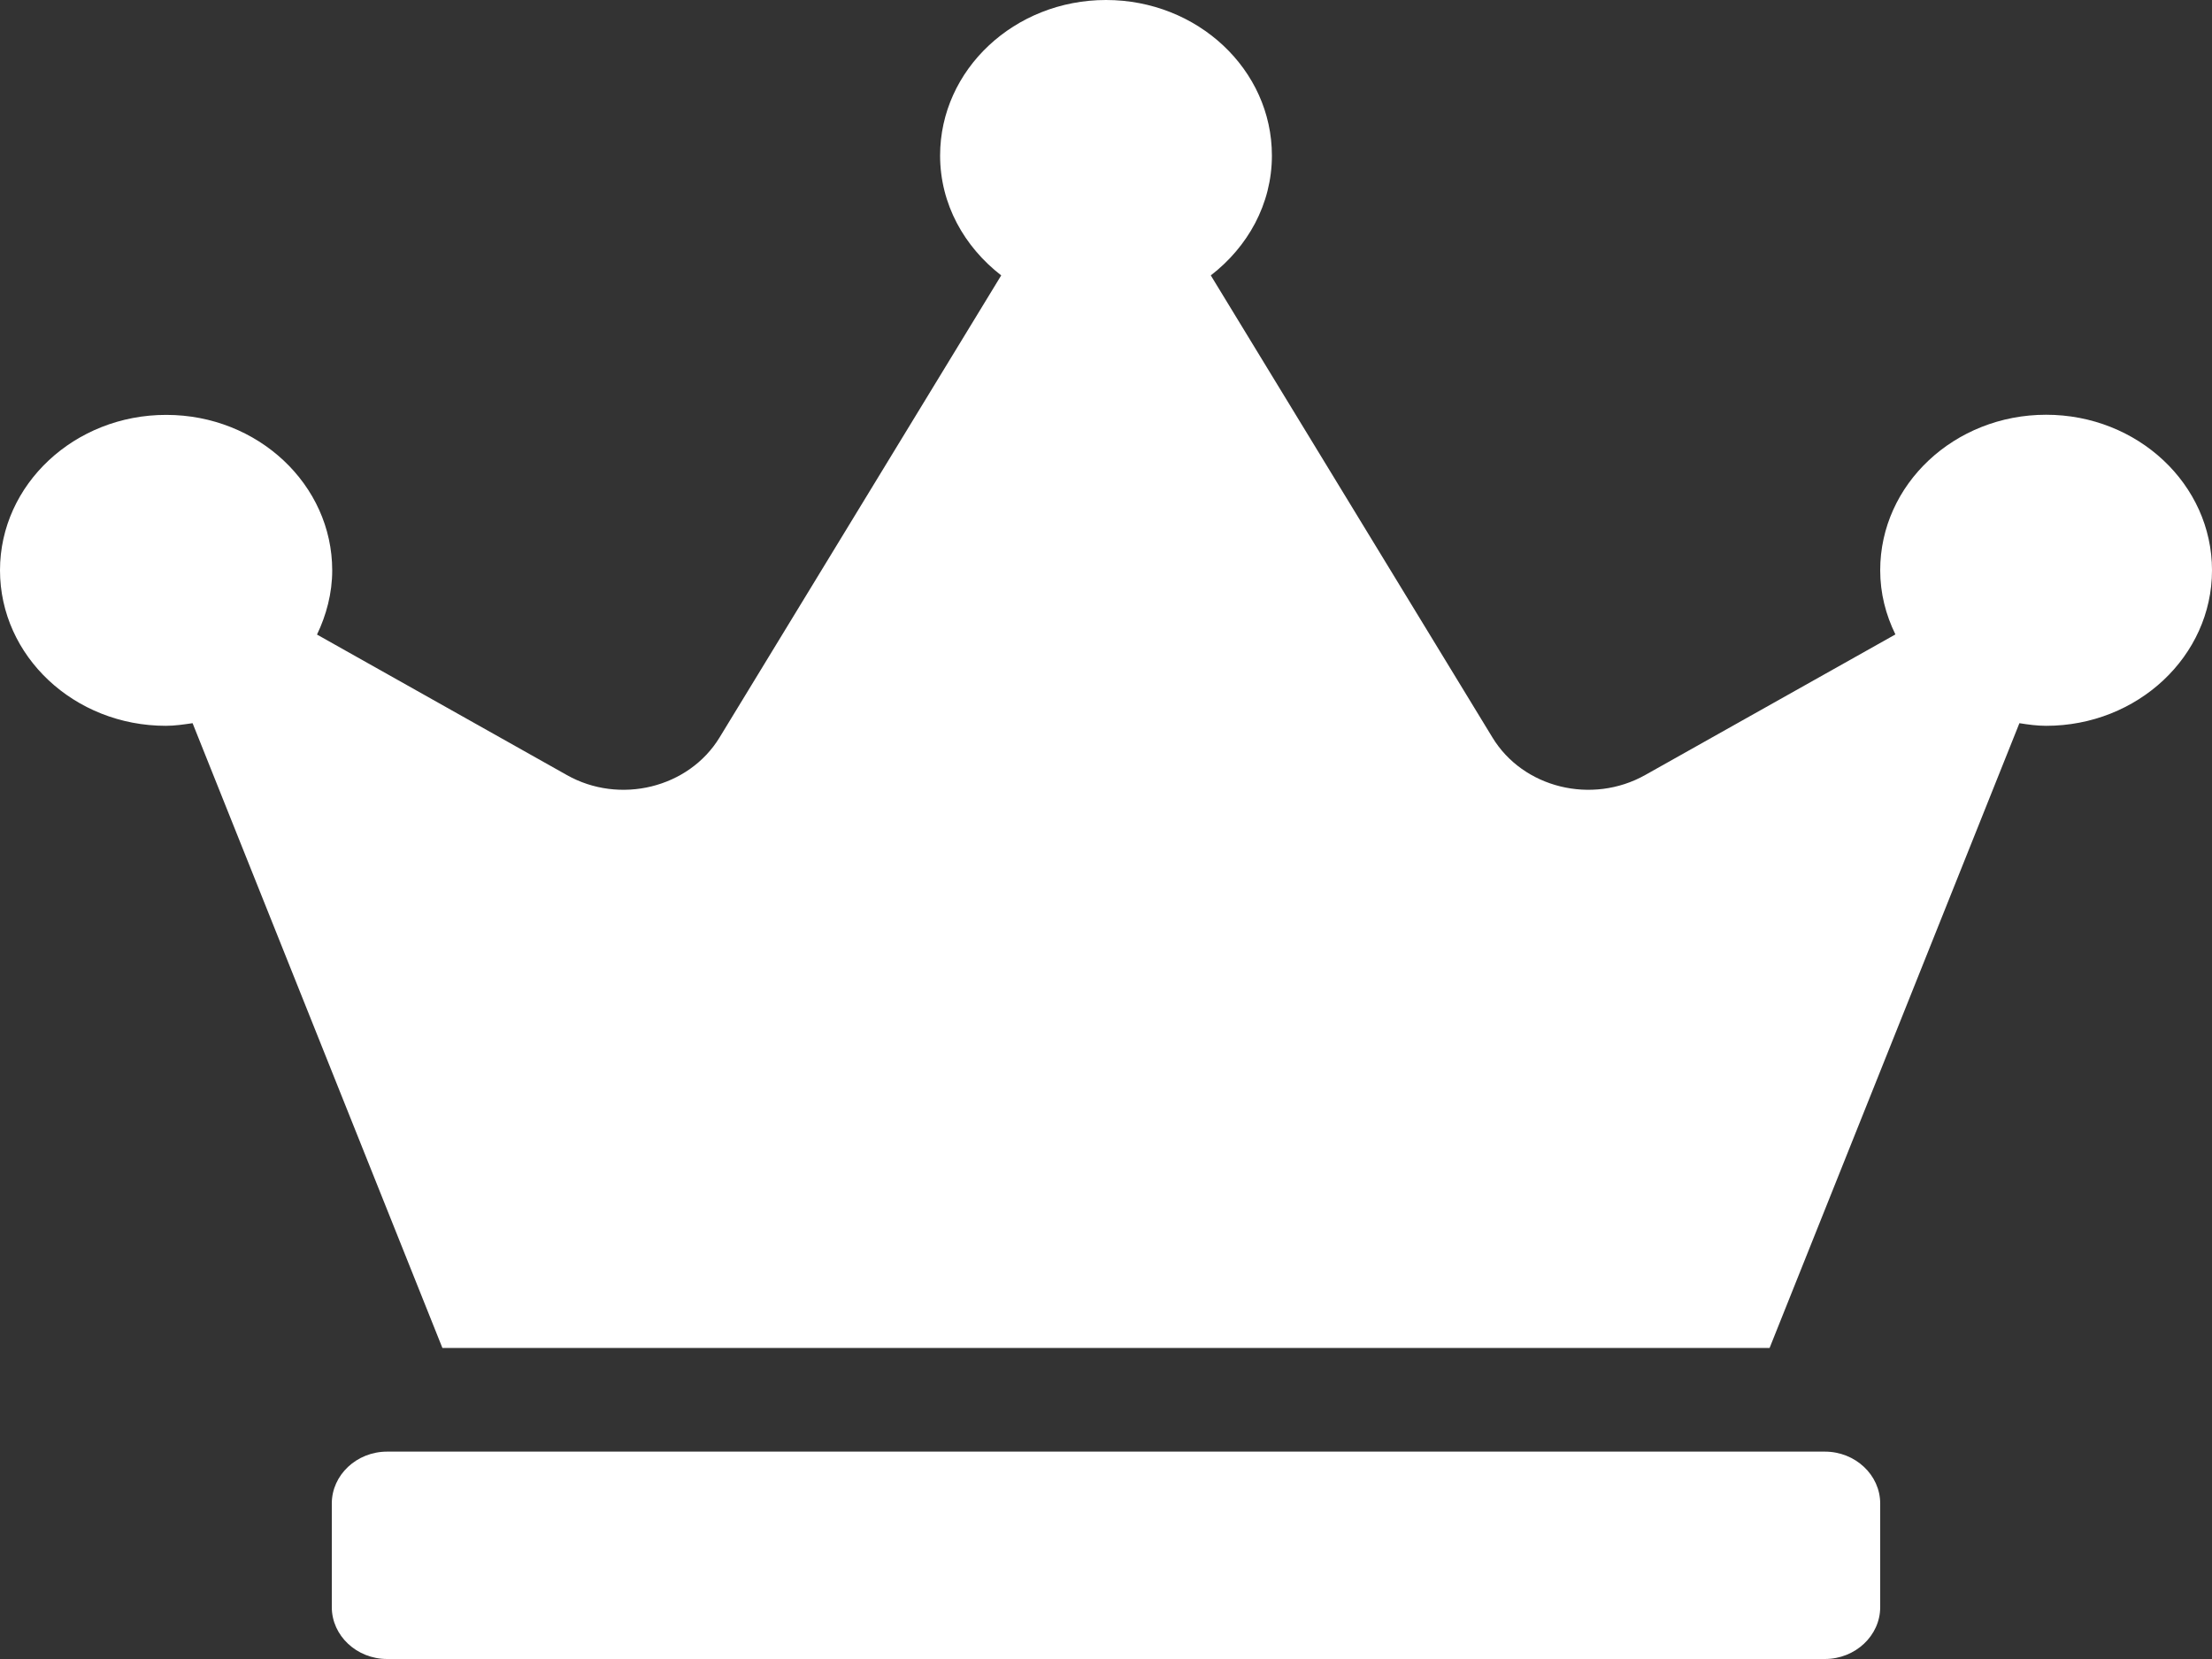 <svg width="16" xmlns="http://www.w3.org/2000/svg" height="12" viewBox="0 0 16 12"><rect x="0" y="0" width="16" height="12" fill="#333333" stroke="none"/><path fill="#ffffff" d="M13.2 10.5H2.8c-.22 0-.4.169-.4.375v.75c0 .206.18.375.4.375h10.4c.22 0 .4-.169.4-.375v-.75c0-.206-.18-.375-.4-.375zM14.8 3c-.663 0-1.2.504-1.2 1.125 0 .166.04.321.11.464L11.9 5.606c-.385.216-.883.094-1.105-.272L8.758 1.992c.267-.206.442-.515.442-.867C9.2.504 8.663 0 8 0c-.662 0-1.2.504-1.2 1.125 0 .352.175.66.442.867L5.205 5.334c-.223.366-.723.488-1.105.272L2.293 4.59c.067-.14.11-.298.11-.464 0-.621-.538-1.125-1.2-1.125C.54 3 0 3.504 0 4.125S.537 5.25 1.2 5.25c.065 0 .13-.01.193-.019L3.2 9.75h9.6l1.807-4.519c.063.01.128.019.193.019.662 0 1.2-.504 1.2-1.125S15.463 3 14.8 3z"></path></svg>